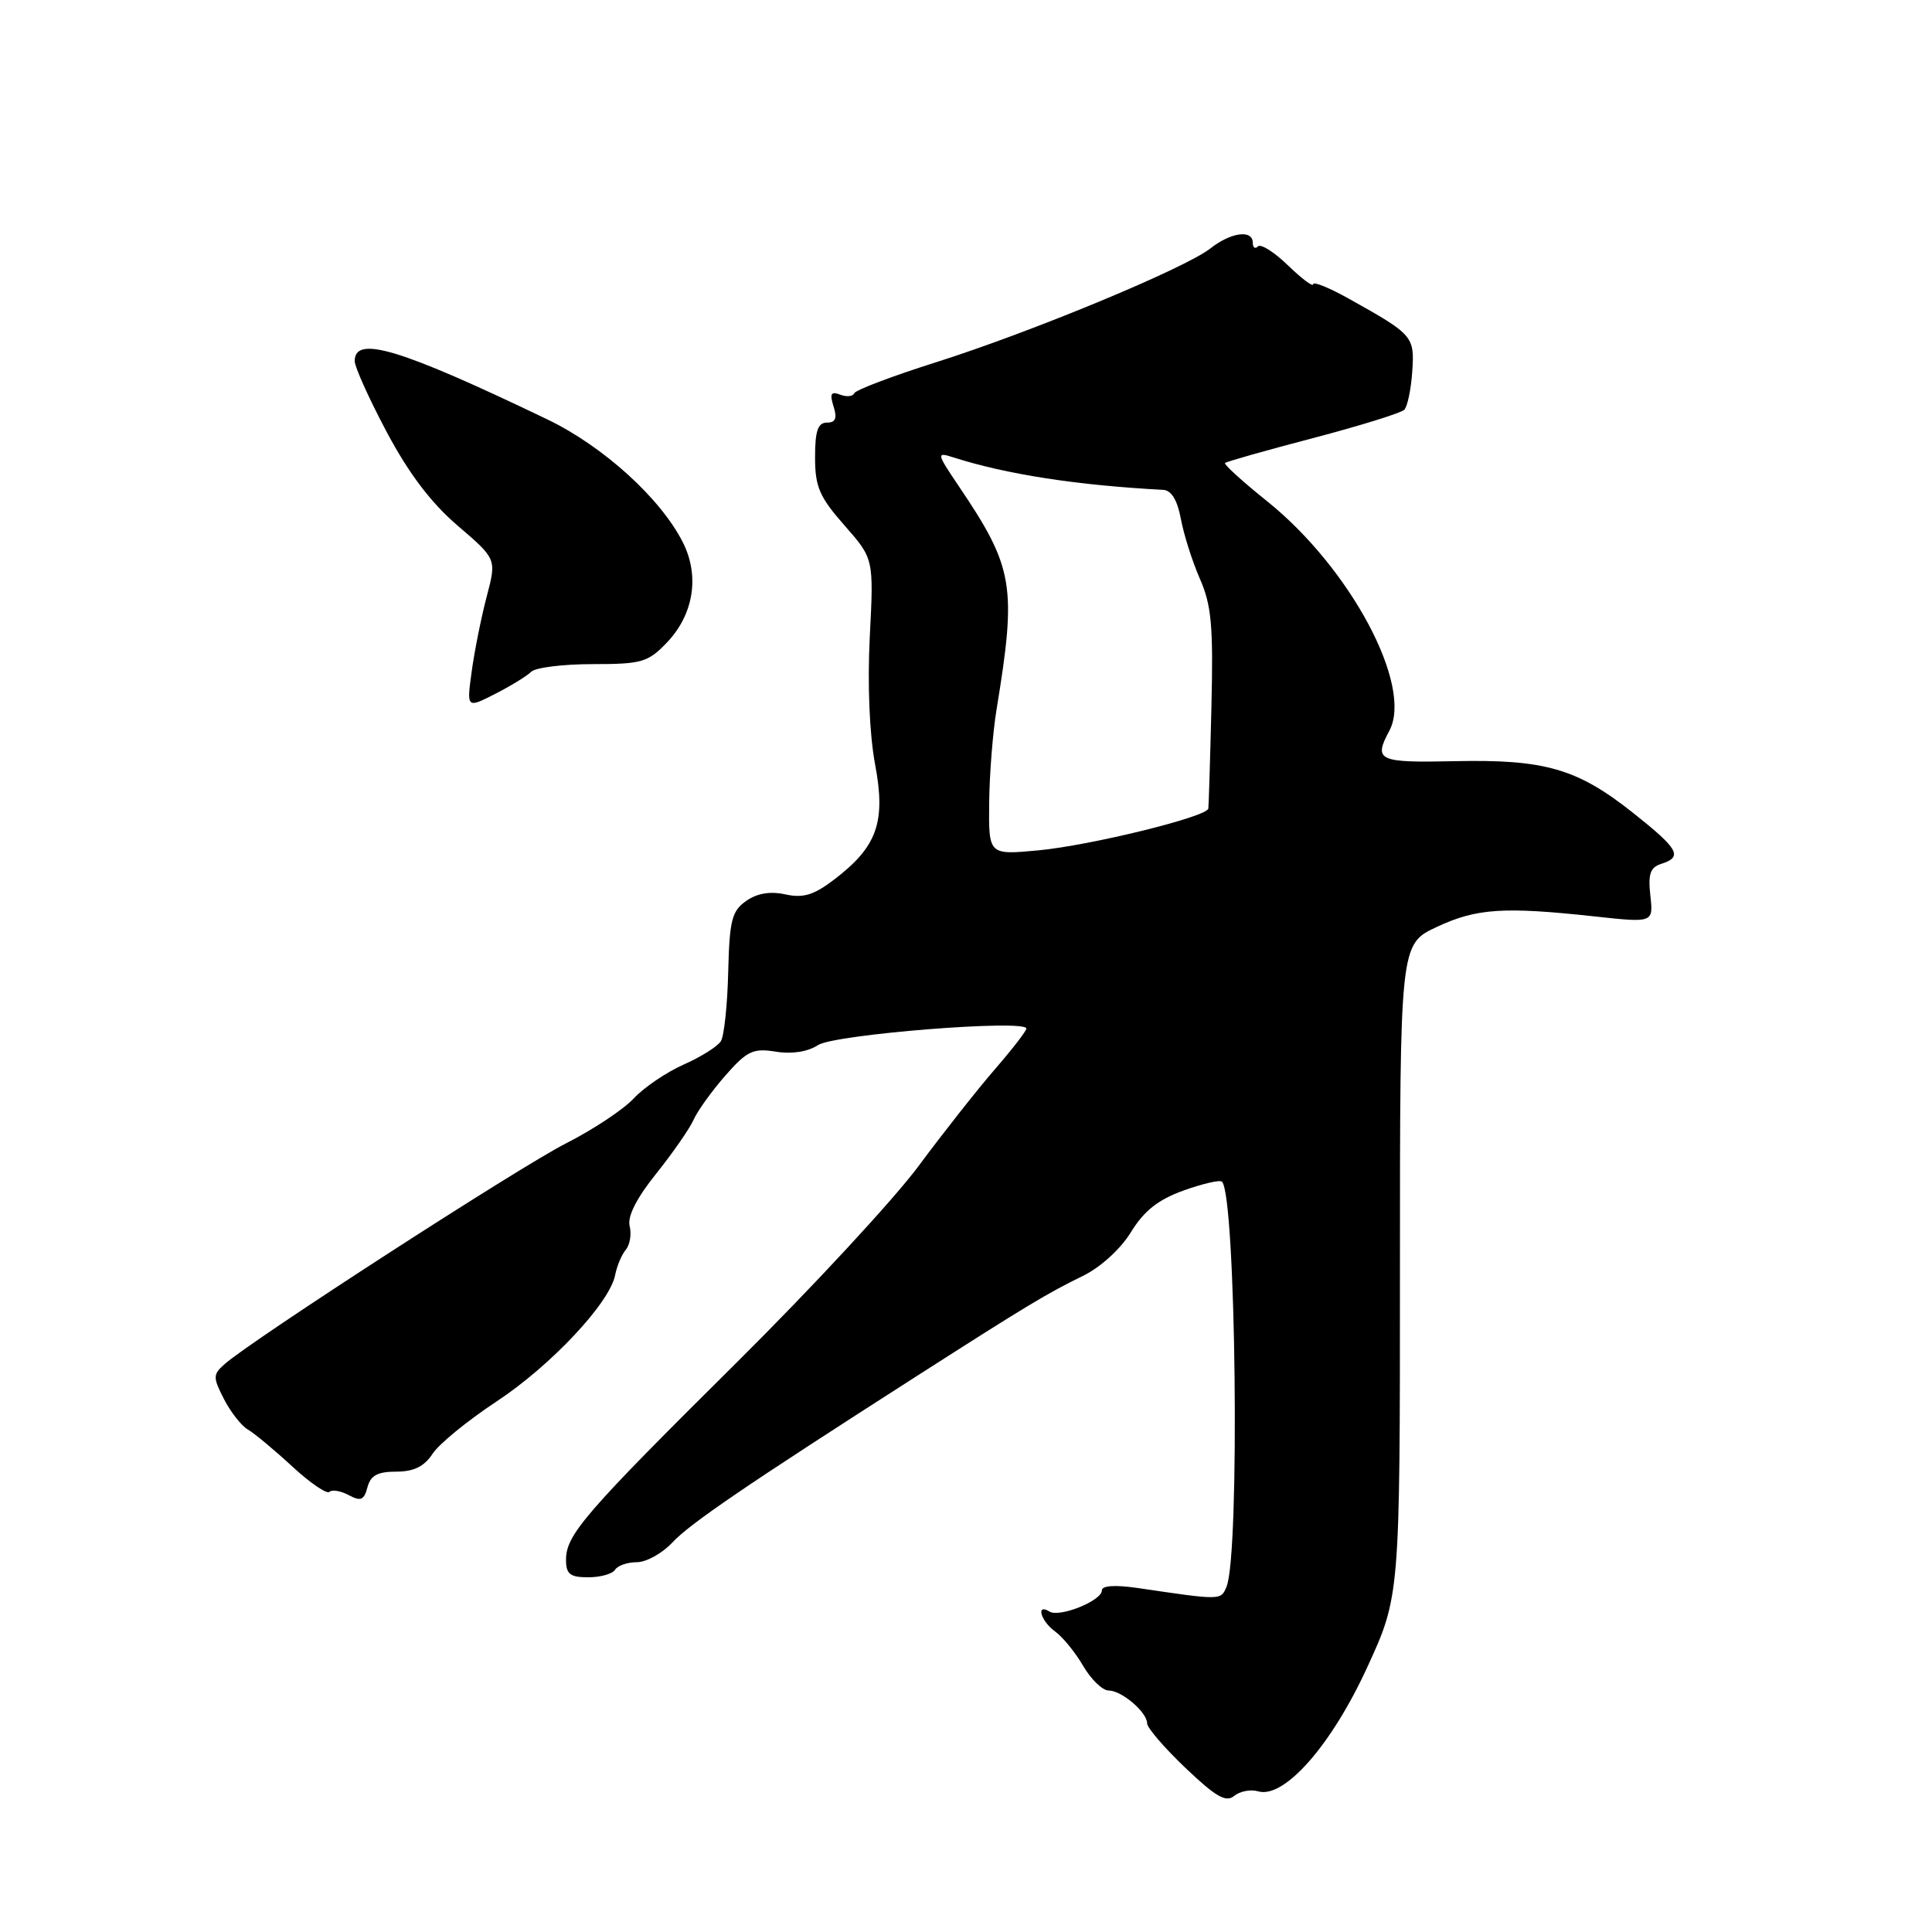 <?xml version="1.0" encoding="UTF-8" standalone="no"?>
<!DOCTYPE svg PUBLIC "-//W3C//DTD SVG 1.1//EN" "http://www.w3.org/Graphics/SVG/1.1/DTD/svg11.dtd" >
<svg xmlns="http://www.w3.org/2000/svg" xmlns:xlink="http://www.w3.org/1999/xlink" version="1.1" viewBox="0 0 256 256">
 <g >
 <path fill="currentColor"
d=" M 166.70 237.36 C 170.15 238.38 176.39 231.30 181.13 221.00 C 185.50 211.50 185.50 211.50 185.50 168.30 C 185.50 125.11 185.50 125.11 190.37 122.83 C 195.63 120.36 199.25 120.12 211.29 121.43 C 219.08 122.28 219.08 122.28 218.68 118.66 C 218.36 115.80 218.67 114.92 220.14 114.46 C 223.02 113.54 222.44 112.51 216.38 107.70 C 208.99 101.84 204.69 100.60 192.75 100.86 C 182.59 101.08 181.97 100.79 184.10 96.82 C 187.27 90.89 178.95 75.28 167.89 66.41 C 164.65 63.81 162.14 61.53 162.32 61.35 C 162.50 61.17 167.75 59.68 173.99 58.05 C 180.22 56.41 185.67 54.72 186.08 54.29 C 186.50 53.85 186.97 51.58 187.13 49.24 C 187.45 44.56 187.26 44.34 178.75 39.59 C 176.14 38.13 174.00 37.26 174.00 37.66 C 174.00 38.06 172.51 36.95 170.68 35.18 C 168.86 33.41 167.06 32.27 166.68 32.65 C 166.31 33.03 166.00 32.81 166.00 32.17 C 166.00 30.39 163.10 30.77 160.38 32.92 C 157.03 35.55 136.72 43.98 124.00 48.01 C 118.22 49.84 113.36 51.68 113.19 52.11 C 113.01 52.54 112.17 52.62 111.32 52.29 C 110.11 51.83 109.92 52.17 110.45 53.85 C 110.95 55.43 110.72 56.00 109.57 56.00 C 108.37 56.00 108.00 57.09 108.00 60.60 C 108.00 64.51 108.58 65.85 111.89 69.61 C 115.78 74.03 115.78 74.03 115.25 84.39 C 114.93 90.69 115.21 97.29 115.95 101.25 C 117.40 108.93 116.25 112.18 110.54 116.54 C 107.83 118.61 106.43 119.03 104.06 118.51 C 102.06 118.07 100.32 118.36 98.87 119.38 C 96.97 120.71 96.66 121.94 96.49 128.81 C 96.39 133.15 95.95 137.27 95.52 137.96 C 95.09 138.66 92.88 140.05 90.59 141.06 C 88.31 142.07 85.33 144.09 83.97 145.55 C 82.61 147.01 78.58 149.69 75.00 151.50 C 68.81 154.64 33.40 177.54 29.79 180.73 C 28.20 182.13 28.19 182.48 29.67 185.37 C 30.55 187.09 31.97 188.91 32.83 189.41 C 33.69 189.91 36.34 192.11 38.71 194.30 C 41.09 196.50 43.32 198.02 43.65 197.68 C 43.99 197.35 45.14 197.54 46.21 198.11 C 47.80 198.97 48.24 198.78 48.69 197.07 C 49.10 195.51 50.03 195.00 52.50 195.00 C 54.84 195.00 56.21 194.32 57.32 192.63 C 58.17 191.33 61.98 188.22 65.77 185.72 C 72.98 180.97 80.80 172.64 81.51 168.95 C 81.74 167.77 82.37 166.26 82.92 165.60 C 83.47 164.94 83.70 163.52 83.43 162.45 C 83.12 161.18 84.35 158.75 86.96 155.50 C 89.16 152.75 91.39 149.54 91.91 148.36 C 92.44 147.18 94.33 144.55 96.12 142.51 C 98.99 139.24 99.79 138.87 102.80 139.35 C 104.93 139.70 107.03 139.37 108.39 138.48 C 110.56 137.06 136.00 135.03 136.00 136.29 C 136.00 136.61 134.12 139.04 131.82 141.69 C 129.53 144.34 124.98 150.10 121.72 154.50 C 118.46 158.90 107.63 170.60 97.65 180.50 C 77.45 200.54 75.00 203.37 75.00 206.69 C 75.00 208.58 75.54 209.00 77.94 209.00 C 79.56 209.00 81.16 208.55 81.50 208.00 C 81.84 207.45 83.14 207.00 84.38 207.00 C 85.63 207.00 87.74 205.83 89.08 204.40 C 91.43 201.88 98.73 196.90 121.50 182.32 C 136.04 173.01 138.76 171.37 143.50 169.06 C 145.83 167.92 148.49 165.50 149.86 163.26 C 151.59 160.44 153.46 158.96 156.82 157.75 C 159.36 156.84 161.65 156.31 161.92 156.58 C 163.78 158.45 164.31 205.94 162.52 210.25 C 161.76 212.06 161.87 212.06 150.75 210.42 C 147.75 209.98 146.00 210.10 146.00 210.74 C 146.00 212.11 140.40 214.36 139.06 213.54 C 137.22 212.40 137.91 214.82 139.82 216.19 C 140.82 216.91 142.49 218.96 143.53 220.75 C 144.58 222.54 146.09 224.00 146.89 224.00 C 148.63 224.00 152.00 226.88 152.00 228.36 C 152.00 228.94 154.29 231.60 157.08 234.26 C 161.09 238.08 162.45 238.87 163.53 237.97 C 164.29 237.35 165.71 237.07 166.70 237.36 Z  M 70.39 89.01 C 70.94 88.46 74.60 88.00 78.51 88.00 C 85.02 88.00 85.86 87.76 88.35 85.16 C 91.91 81.45 92.73 76.34 90.50 71.90 C 87.55 66.04 79.95 59.14 72.50 55.56 C 53.02 46.21 47.00 44.38 47.00 47.84 C 47.00 48.62 48.91 52.86 51.25 57.26 C 54.17 62.74 57.12 66.64 60.65 69.66 C 65.80 74.07 65.80 74.07 64.50 79.01 C 63.78 81.73 62.89 86.18 62.51 88.91 C 61.83 93.87 61.83 93.87 65.60 91.95 C 67.68 90.89 69.83 89.57 70.39 89.01 Z  M 131.07 106.39 C 131.11 102.60 131.55 97.03 132.05 94.00 C 134.74 77.61 134.33 75.21 127.01 64.37 C 124.11 60.07 124.08 59.89 126.24 60.58 C 133.30 62.85 142.68 64.30 154.14 64.91 C 155.22 64.97 156.01 66.28 156.47 68.75 C 156.85 70.81 157.98 74.38 158.99 76.69 C 160.53 80.18 160.78 82.97 160.52 93.69 C 160.35 100.73 160.16 106.79 160.11 107.14 C 159.92 108.24 144.47 112.03 137.56 112.68 C 131.00 113.29 131.00 113.29 131.07 106.39 Z "/>
</g>
</svg>